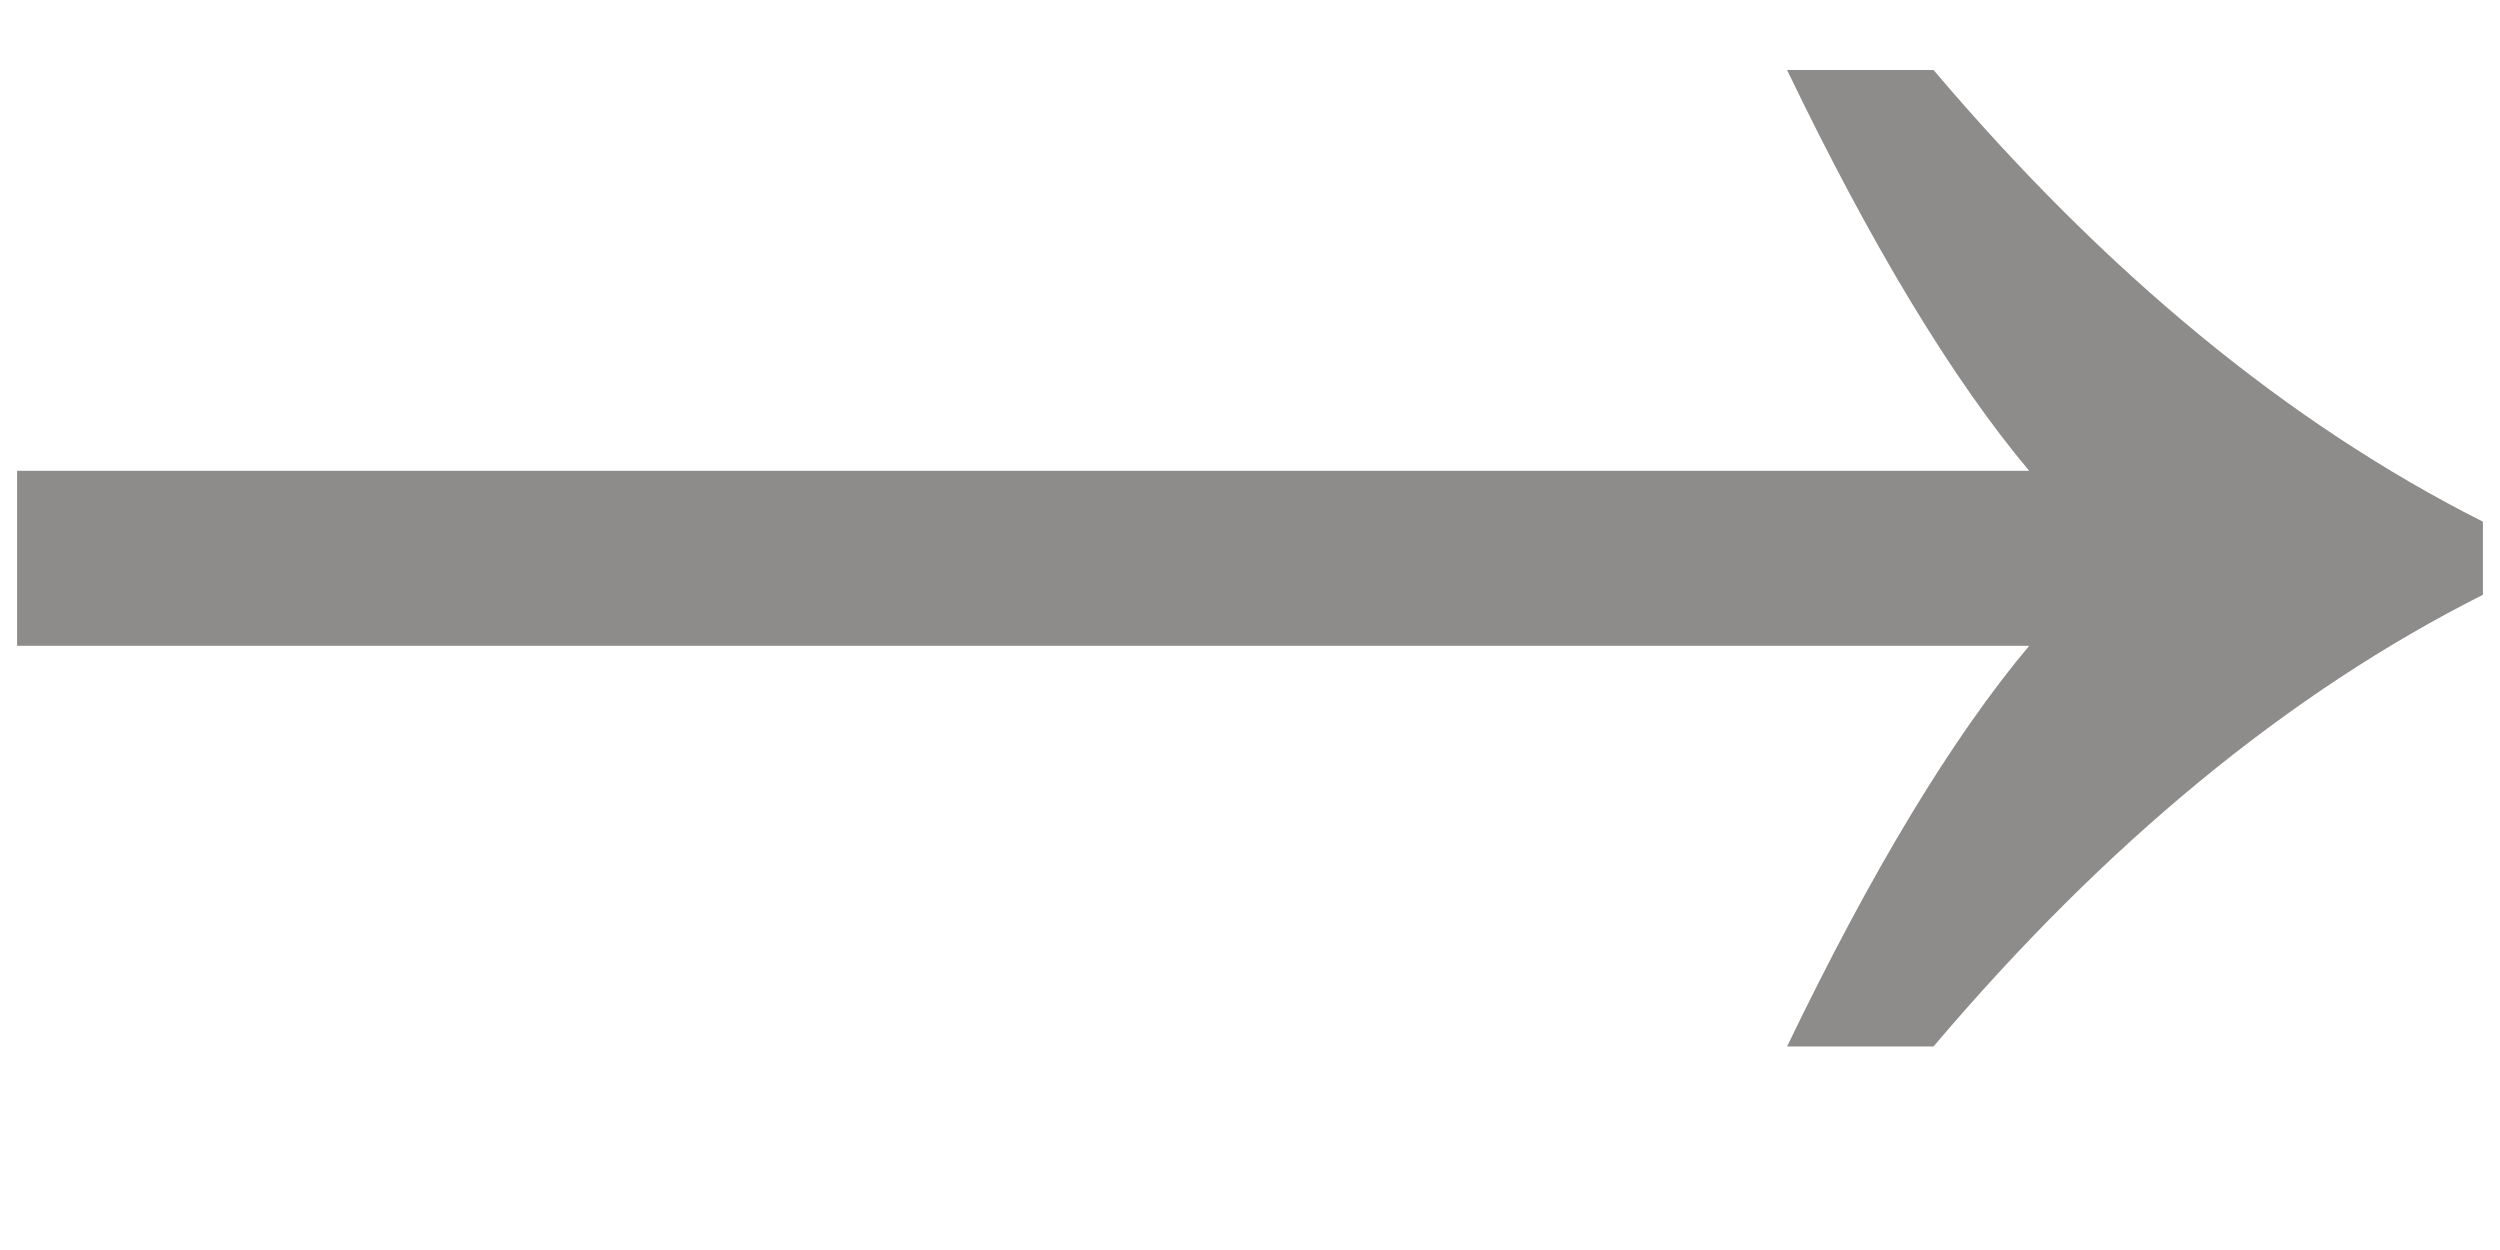 <svg width="12" height="6" viewBox="0 0 12 6" fill="none" xmlns="http://www.w3.org/2000/svg">
<path d="M9.74 2.26C9.369 1.817 8.982 1.176 8.578 0.336H9.281C10.108 1.312 10.987 2.035 11.918 2.504V2.855C10.987 3.324 10.108 4.047 9.281 5.023H8.578C8.982 4.184 9.369 3.542 9.74 3.1H0.082V2.26H9.74Z" fill="#8E8B8B"/>
</svg>
